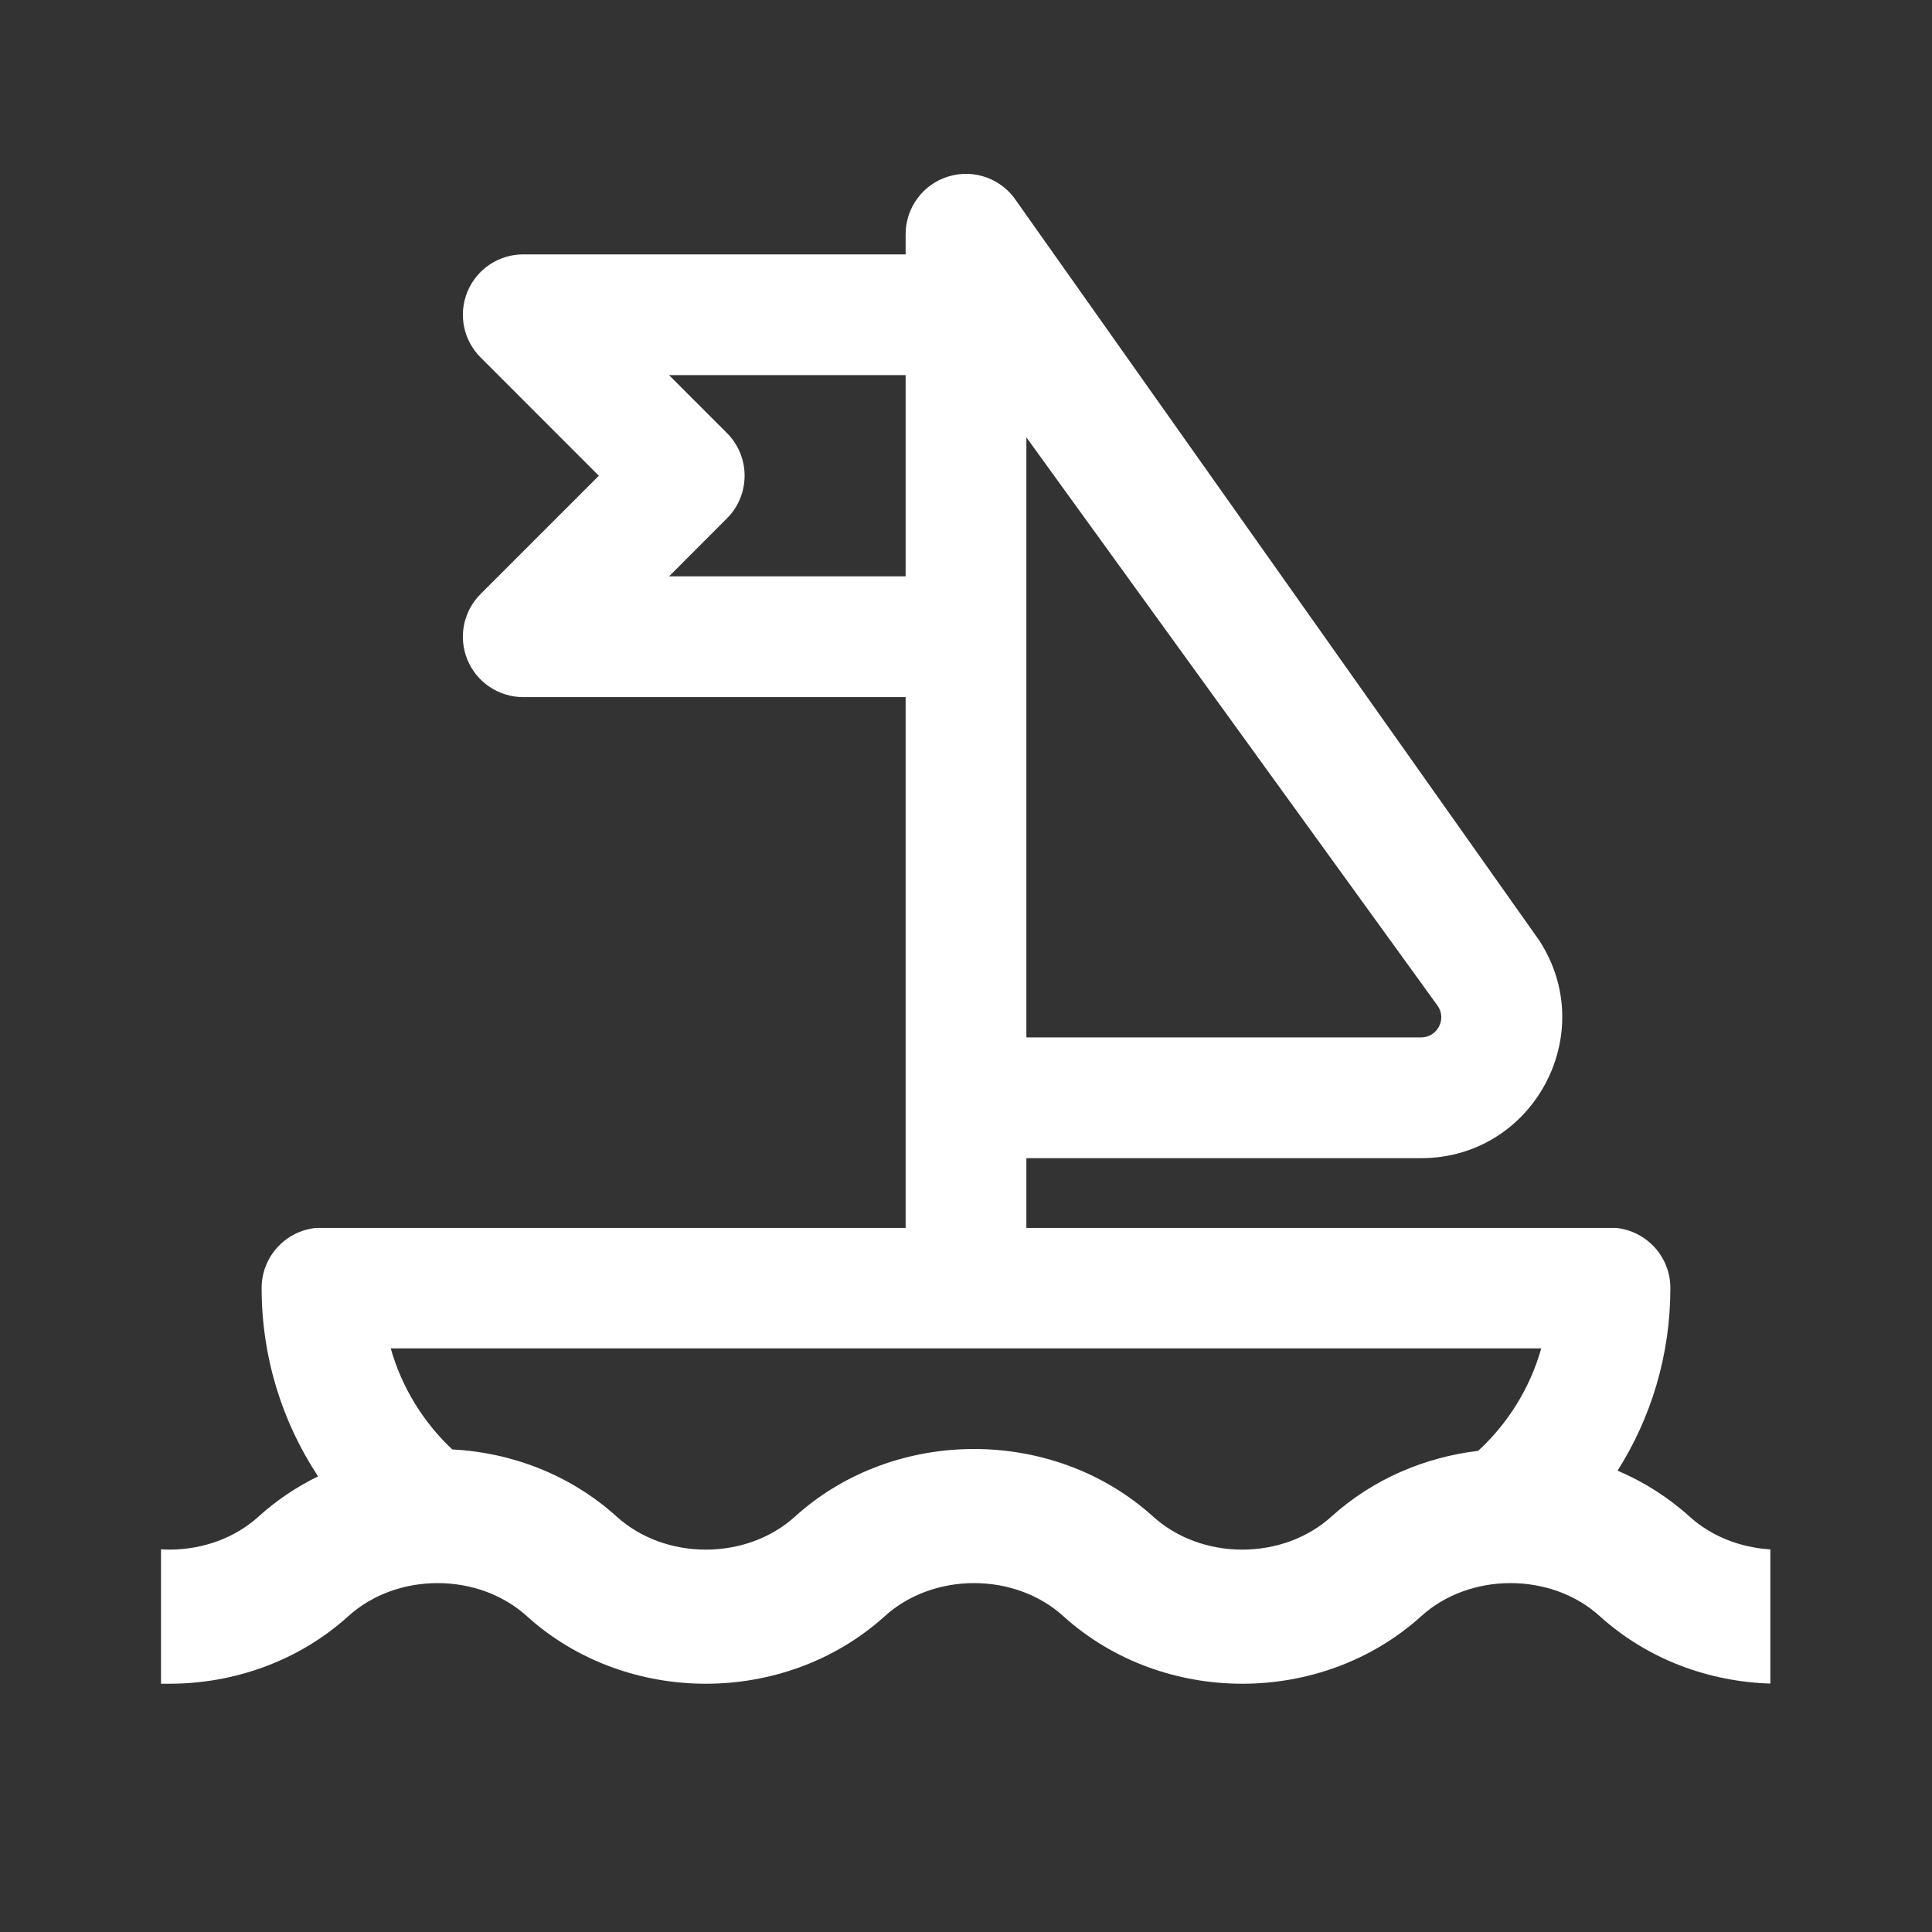 <svg width="24" height="24" viewBox="0 0 24 24" fill="none" xmlns="http://www.w3.org/2000/svg">
<rect x="0" y="0" width="24" height="24" fill="#333333" stroke="none"/>
<path fill-rule="evenodd" clip-rule="evenodd" d="M11.786 2.191C12.104 2.096 12.447 2.222 12.628 2.5L19.12 11.681C19.879 12.845 19.044 14.387 17.654 14.387H12.75V15.254H20.077C20.455 15.293 20.75 15.612 20.75 16C20.75 16.834 20.51 17.613 20.094 18.269C20.416 18.406 20.719 18.596 20.989 18.84C21.258 19.083 21.614 19.224 21.992 19.247V20.914C21.235 20.891 20.47 20.618 19.871 20.075C19.578 19.81 19.18 19.666 18.764 19.666C18.348 19.666 17.95 19.81 17.657 20.075C17.03 20.643 16.222 20.916 15.432 20.916C14.642 20.916 13.834 20.643 13.207 20.075C12.914 19.81 12.516 19.666 12.1 19.666C11.684 19.666 11.286 19.81 10.993 20.075C10.366 20.643 9.558 20.916 8.768 20.916C7.978 20.916 7.17 20.643 6.543 20.075C6.25 19.81 5.852 19.666 5.436 19.666C5.02 19.666 4.622 19.81 4.329 20.075C3.702 20.643 2.894 20.916 2.104 20.916H2.062C2.048 20.916 2.041 20.916 2.035 20.916C2.026 20.916 2.02 20.916 2 20.916V19.246C2.038 19.248 2.075 19.25 2.113 19.25C2.526 19.247 2.92 19.104 3.211 18.84C3.437 18.635 3.687 18.469 3.951 18.34C3.508 17.669 3.25 16.864 3.25 16C3.25 15.612 3.545 15.293 3.923 15.254H11.25V8.66H6.5C6.197 8.66 5.923 8.477 5.807 8.197C5.691 7.916 5.755 7.594 5.97 7.379L7.439 5.91L5.97 4.44C5.755 4.226 5.691 3.903 5.807 3.623C5.923 3.342 6.197 3.16 6.5 3.16H11.25V2.91C11.25 2.578 11.468 2.285 11.786 2.191ZM11.25 4.66H8.311L9.03 5.379C9.323 5.672 9.323 6.147 9.03 6.44L8.311 7.16H11.25V4.66ZM12.75 12.887H17.654C17.852 12.887 17.972 12.666 17.863 12.5L12.75 5.433V12.887ZM19.146 16.75C19.006 17.245 18.731 17.684 18.362 18.023C17.706 18.101 17.06 18.369 16.539 18.84C16.246 19.105 15.848 19.25 15.432 19.25C15.016 19.25 14.618 19.105 14.325 18.84C13.698 18.272 12.89 18 12.1 18C11.31 18 10.502 18.272 9.875 18.84C9.582 19.105 9.184 19.25 8.768 19.25C8.352 19.25 7.954 19.105 7.661 18.84C7.082 18.316 6.349 18.043 5.618 18.005C5.259 17.668 4.991 17.236 4.854 16.75H19.146Z" fill="white"/>
</svg>
